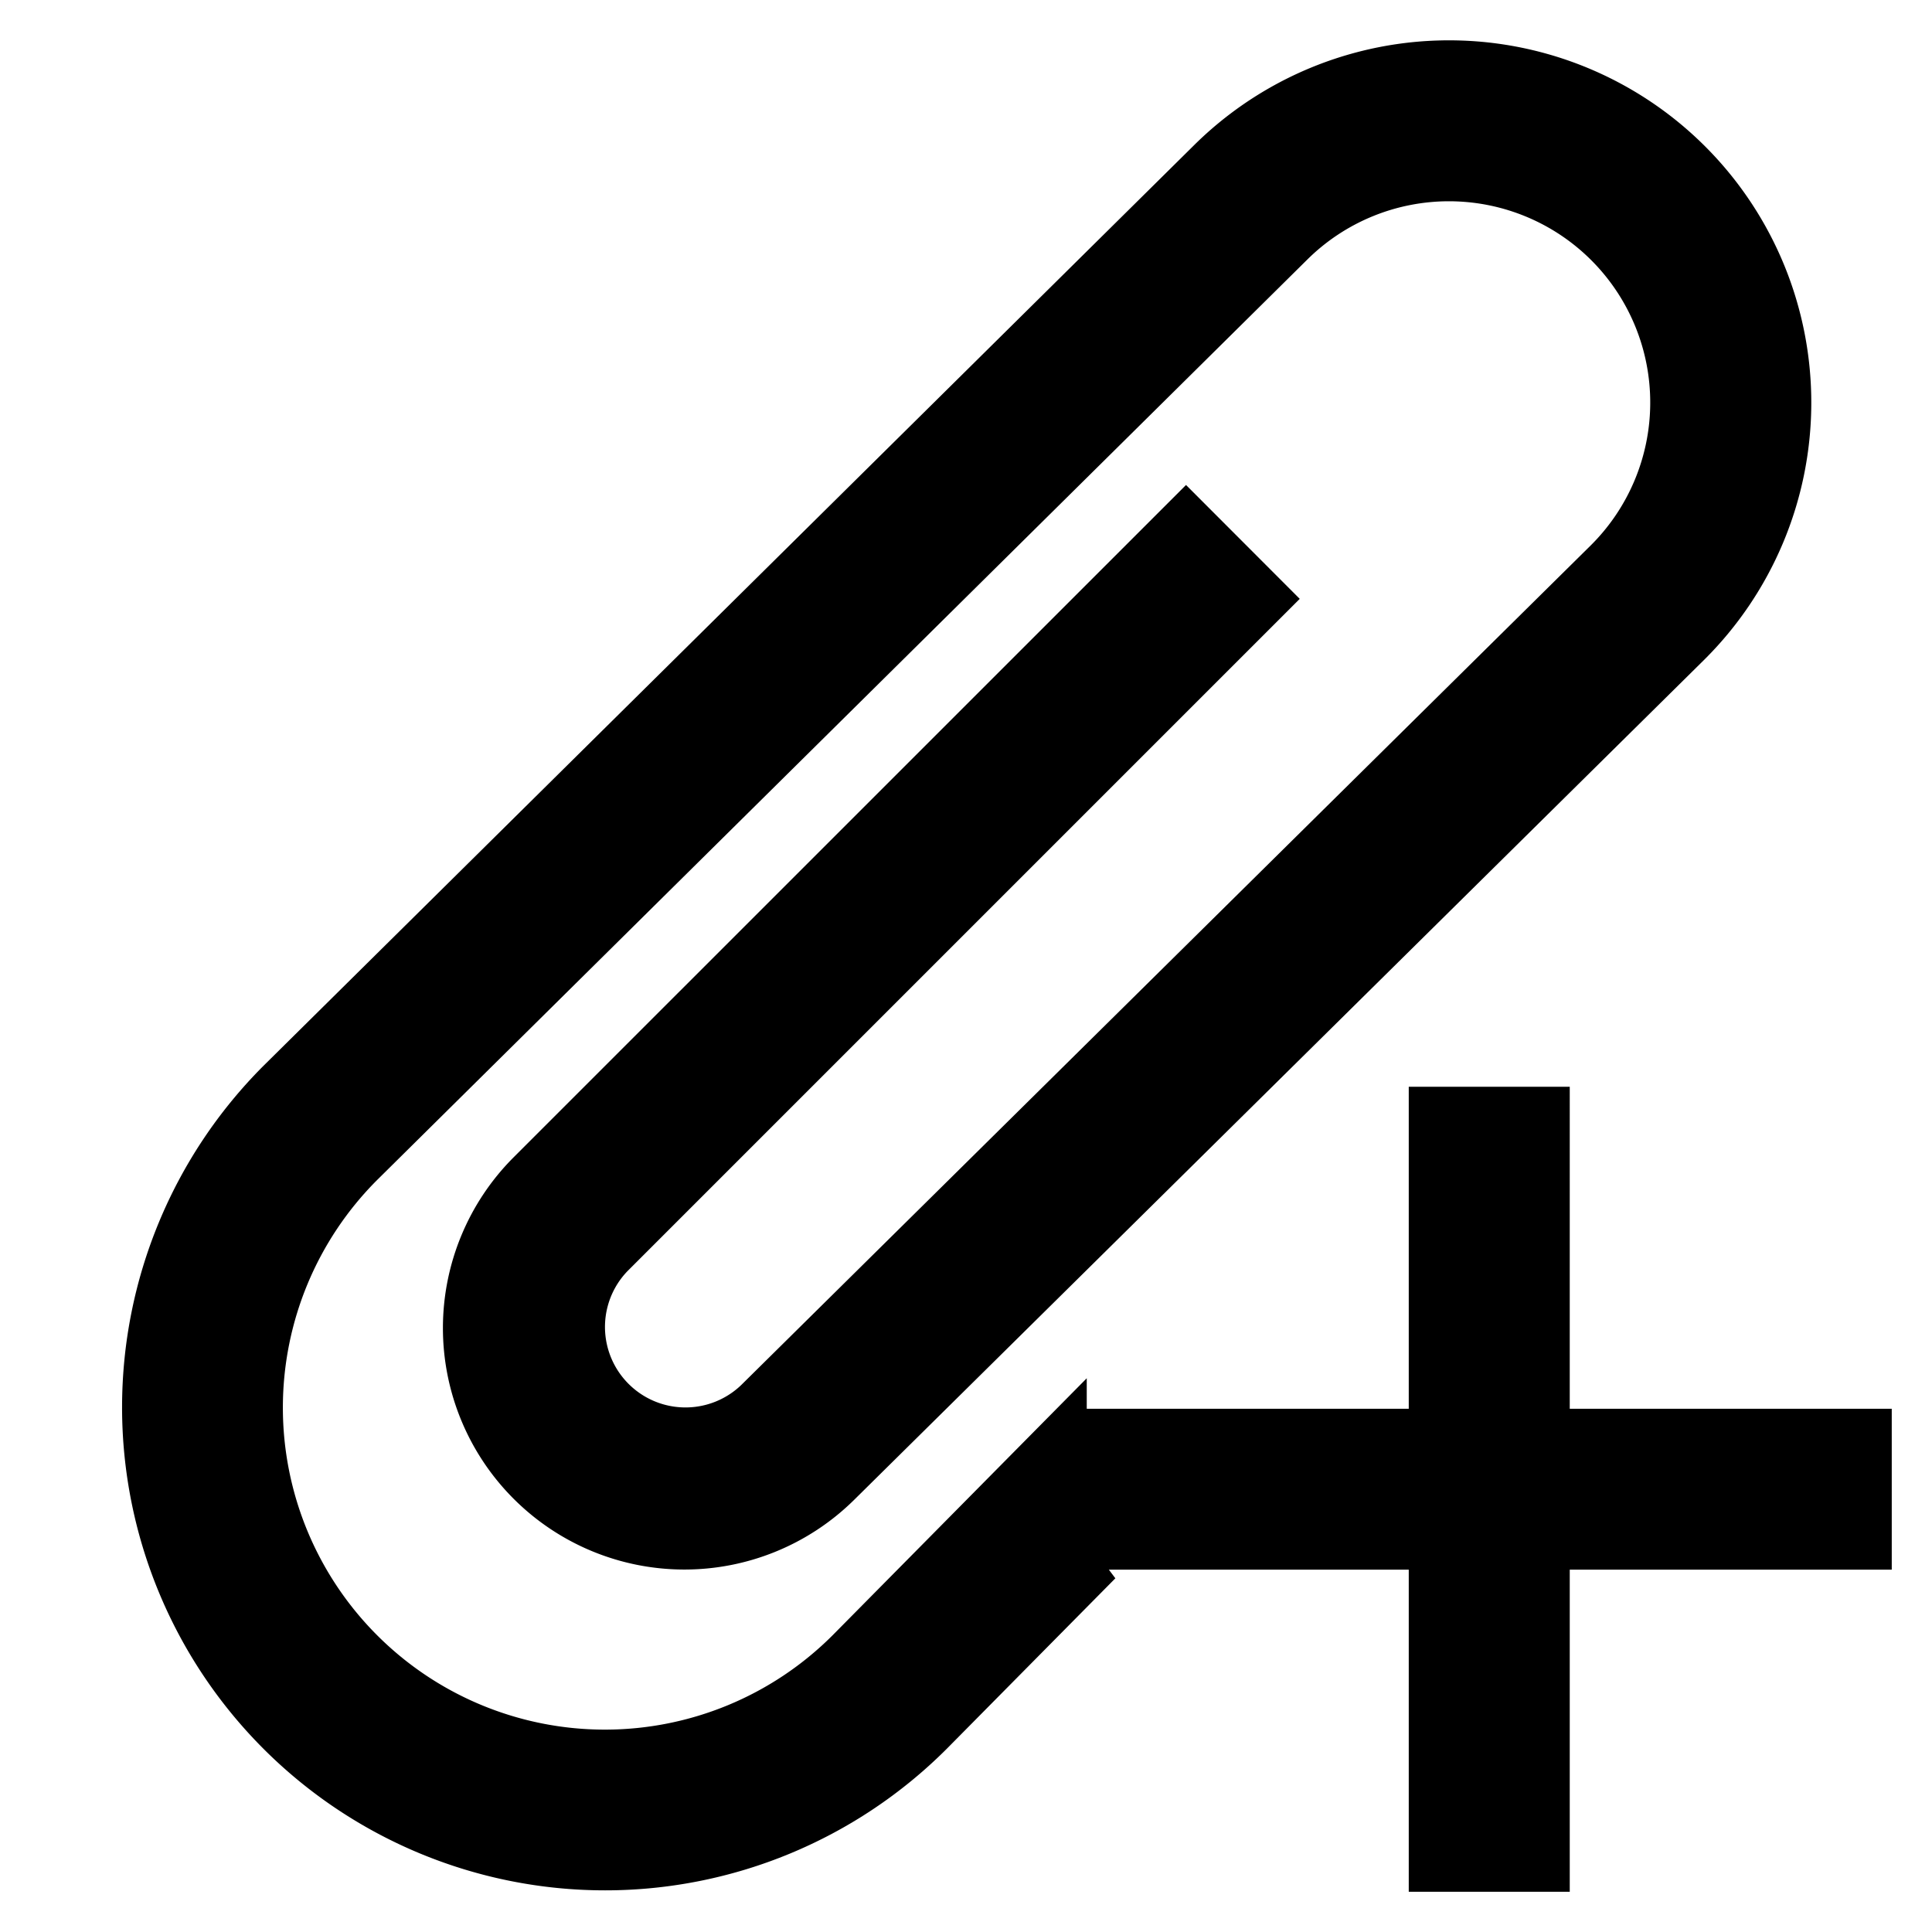 <?xml version="1.0" encoding="utf-8"?><!-- Uploaded to: SVG Repo, www.svgrepo.com, Generator: SVG Repo Mixer Tools -->
<svg width="800px" height="800px" viewBox="0 0 24 24" xmlns="http://www.w3.org/2000/svg">
  <path d="M13 18.999a.974.974 0 0 0 .196.563l-1.79 1.81a5.5 5.5 0 1 1-7.778-7.78L15.185 2.159a4 4 0 0 1 5.63 5.685L10.259 18.276a2.5 2.5 0 0 1-3.526-3.545l8-7.999.706.707-8 8a1.5 1.5 0 0 0 2.116 2.126L20.111 7.132a3 3 0 1 0-4.223-4.263L4.332 14.304a4.5 4.5 0 1 0 6.364 6.364L13 18.338zM19 14h-1v4h-4v.999h4V23h1v-4.001h4V18h-4z" stroke="black" stroke-width="1"/>
  <path fill="none" d="M0 0h24v24H0z"/>
</svg>
